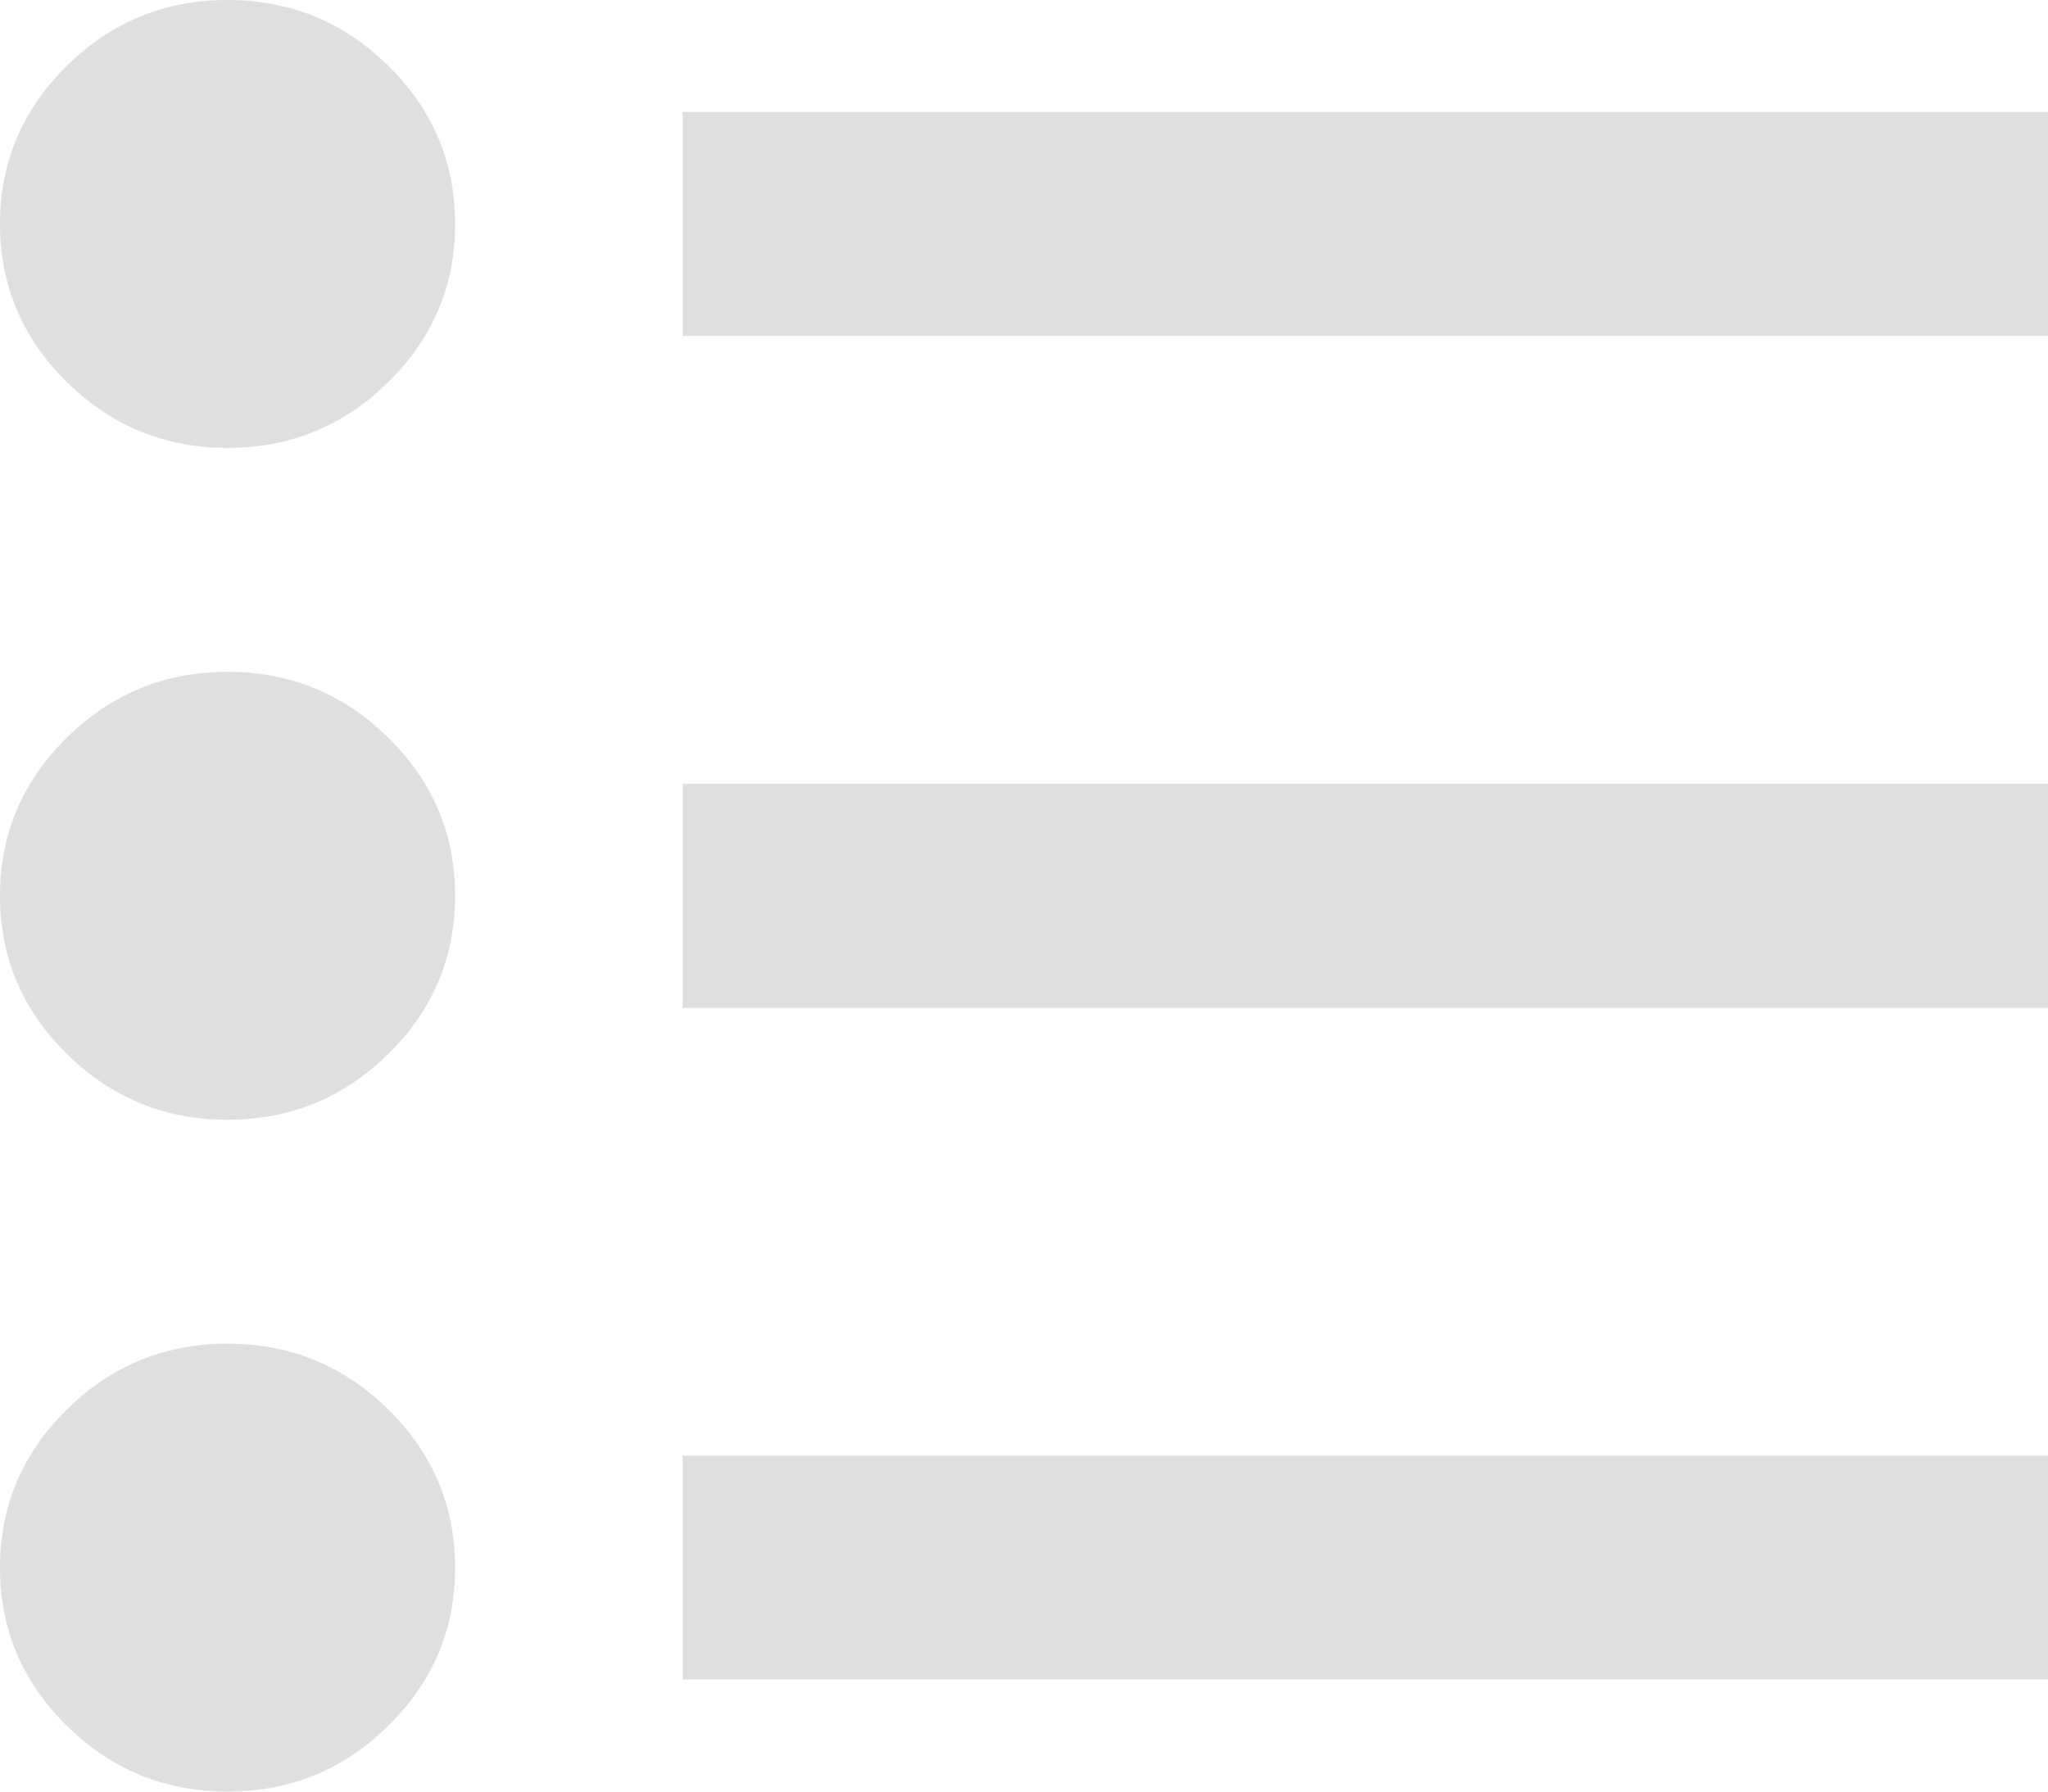 <svg width="40" height="35" viewBox="0 0 40 35" fill="none" xmlns="http://www.w3.org/2000/svg">
<path d="M13.333 32.812V28.438H40V32.812H13.333ZM13.333 19.688V15.312H40V19.688H13.333ZM13.333 6.562V2.188H40V6.562H13.333ZM4.444 35C3.222 35 2.176 34.572 1.306 33.715C0.435 32.858 0 31.828 0 30.625C0 29.422 0.435 28.392 1.306 27.535C2.176 26.678 3.222 26.25 4.444 26.25C5.667 26.25 6.713 26.678 7.583 27.535C8.454 28.392 8.889 29.422 8.889 30.625C8.889 31.828 8.454 32.858 7.583 33.715C6.713 34.572 5.667 35 4.444 35ZM4.444 21.875C3.222 21.875 2.176 21.447 1.306 20.59C0.435 19.733 0 18.703 0 17.5C0 16.297 0.435 15.267 1.306 14.41C2.176 13.553 3.222 13.125 4.444 13.125C5.667 13.125 6.713 13.553 7.583 14.41C8.454 15.267 8.889 16.297 8.889 17.5C8.889 18.703 8.454 19.733 7.583 20.59C6.713 21.447 5.667 21.875 4.444 21.875ZM4.444 8.75C3.222 8.75 2.176 8.322 1.306 7.465C0.435 6.608 0 5.578 0 4.375C0 3.172 0.435 2.142 1.306 1.285C2.176 0.428 3.222 0 4.444 0C5.667 0 6.713 0.428 7.583 1.285C8.454 2.142 8.889 3.172 8.889 4.375C8.889 5.578 8.454 6.608 7.583 7.465C6.713 8.322 5.667 8.75 4.444 8.75Z" fill="#DFDFDF"/>
</svg>
